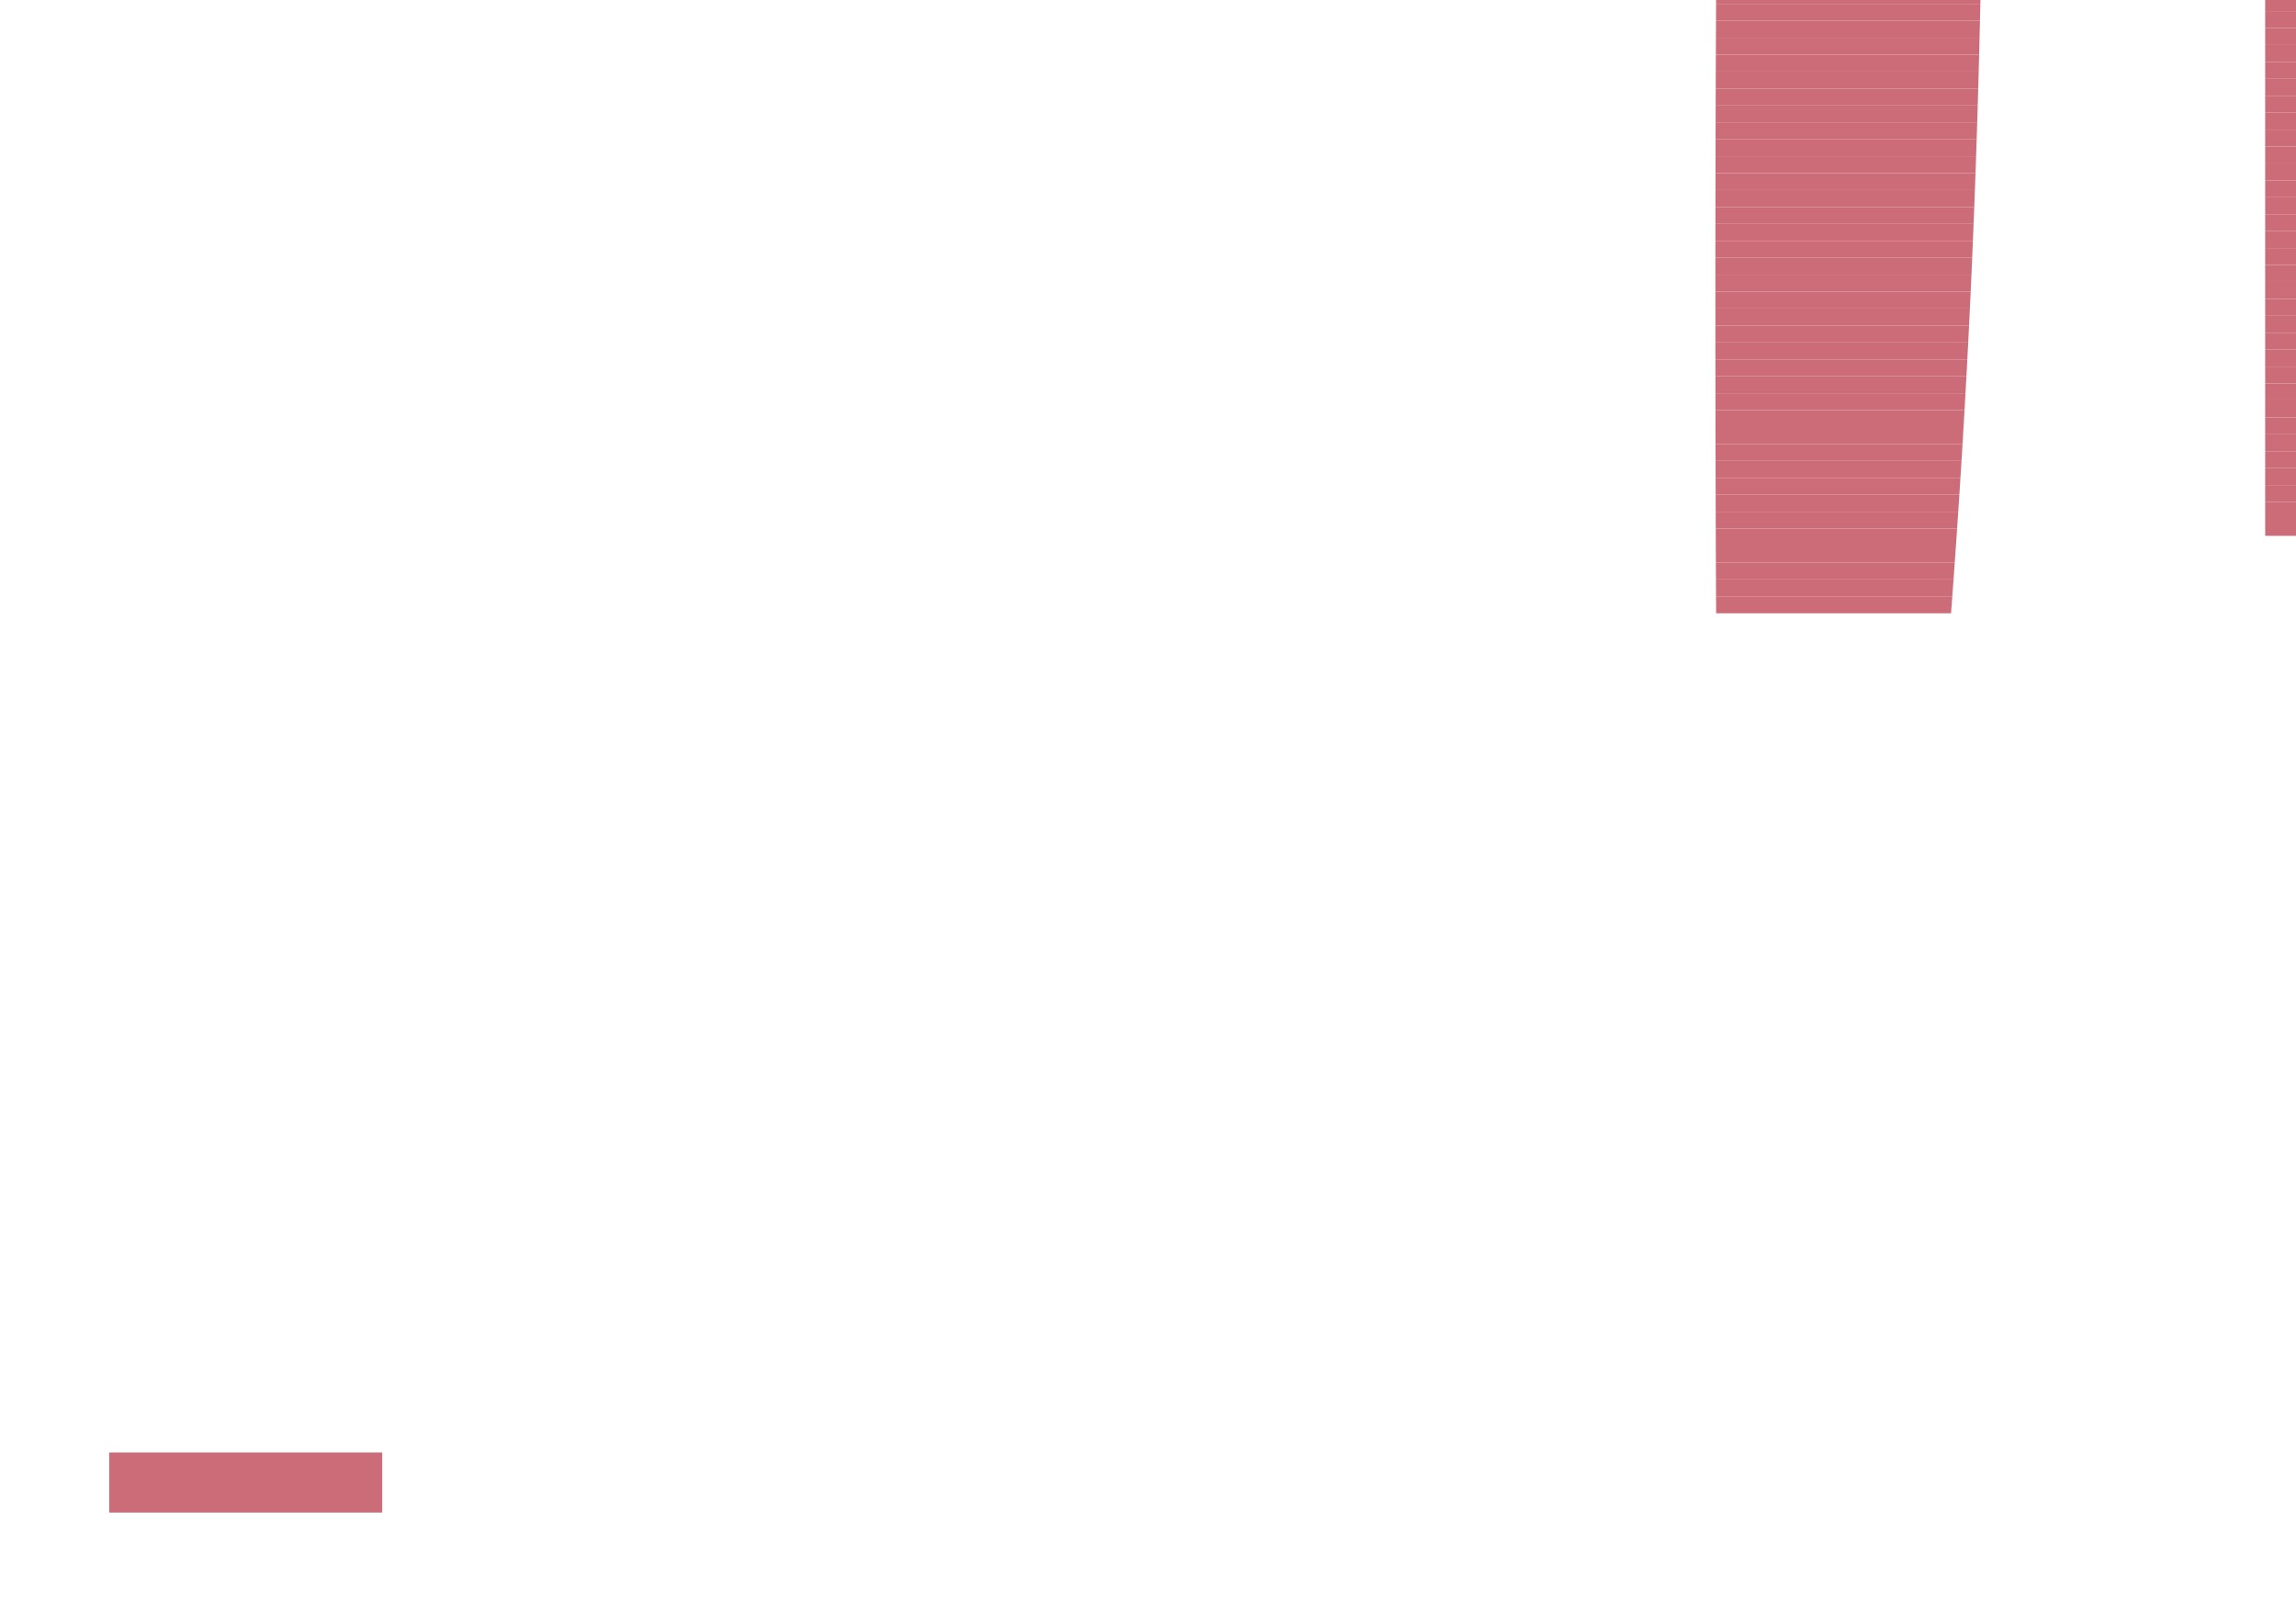 <?xml version="1.0" encoding="utf-8"?>
<!-- Generator: Grasshopper 1.0.0, Redback Plugin. SVG Version: 6.00 Build 0)  -->
<!DOCTYPE svg PUBLIC "-//W3C//DTD SVG 1.1//EN" "http://www.w3.org/Graphics/SVG/1.1/DTD/svg11.dtd">
<svg version="1.1" xmlns="http://www.w3.org/2000/svg" xmlns:xlink="http://www.w3.org/1999/xlink" x="0px" y="0px"
width="841.0mm" height="594.0mm" viewBox="0 0 841.0 594.0" xml:space="preserve">
<style type="text/css">
.Resi-Stroke{
stroke:black;
stroke-width: 0.1mm;
fill:none;
}

.Resi-Fill{
fill: rgb(204,108,120);
}

.Comm-Stroke{
stroke:black;
stroke-width: 0.1mm;
fill:none;
}

.Comm-Fill{
fill: rgb(130,215,255);
}
</style>
<polygon points="628.782,-35.187 726.05,-35.187 725.861,-23.384 628.71,-23.384" class="Resi-Fill"/>
<polygon points="725.752,-17.184 628.675,-17.184 628.71,-23.384 725.861,-23.384" class="Resi-Fill"/>
<polyline points="725.636,-10.984 628.641,-10.984 628.675,-17.184 725.752,-17.184 725.636,-10.984" class="Resi-Fill"/>
<polyline points="725.512,-4.784 628.609,-4.784 628.641,-10.984 725.636,-10.984 725.512,-4.784" class="Resi-Fill"/>
<polyline points="725.38,1.416 628.579,1.416 628.609,-4.784 725.512,-4.784 725.38,1.416" class="Resi-Fill"/>
<polyline points="725.24,7.616 628.55,7.616 628.579,1.416 725.38,1.416 725.24,7.616" class="Resi-Fill"/>
<polygon points="725.093,13.816 628.524,13.816 628.55,7.616 725.24,7.616" class="Resi-Fill"/>
<polygon points="724.938,20.016 628.498,20.016 628.524,13.816 725.093,13.816" class="Resi-Fill"/>
<polyline points="724.774,26.216 628.475,26.216 628.498,20.016 724.938,20.016 724.774,26.216" class="Resi-Fill"/>
<polyline points="724.602,32.416 628.453,32.416 628.475,26.216 724.774,26.216 724.602,32.416" class="Resi-Fill"/>
<polyline points="724.421,38.616 628.433,38.616 628.453,32.416 724.602,32.416 724.421,38.616" class="Resi-Fill"/>
<polyline points="724.232,44.816 628.414,44.816 628.433,38.616 724.421,38.616 724.232,44.816" class="Resi-Fill"/>
<polygon points="724.034,51.016 628.398,51.016 628.414,44.816 724.232,44.816" class="Resi-Fill"/>
<polygon points="723.827,57.216 628.382,57.216 628.398,51.016 724.034,51.016" class="Resi-Fill"/>
<polyline points="723.612,63.416 628.369,63.416 628.382,57.216 723.827,57.216 723.612,63.416" class="Resi-Fill"/>
<polyline points="723.387,69.616 628.357,69.616 628.369,63.416 723.612,63.416 723.387,69.616" class="Resi-Fill"/>
<polyline points="723.153,75.816 628.347,75.816 628.357,69.616 723.387,69.616 723.153,75.816" class="Resi-Fill"/>
<polyline points="722.909,82.016 628.338,82.016 628.347,75.816 723.153,75.816 722.909,82.016" class="Resi-Fill"/>
<polygon points="722.657,88.216 628.332,88.216 628.338,82.016 722.909,82.016" class="Resi-Fill"/>
<polygon points="722.394,94.416 628.326,94.416 628.332,88.216 722.657,88.216" class="Resi-Fill"/>
<polyline points="722.122,100.616 628.323,100.616 628.326,94.416 722.394,94.416 722.122,100.616" class="Resi-Fill"/>
<polyline points="721.839,106.816 628.321,106.816 628.323,100.616 722.122,100.616 721.839,106.816" class="Resi-Fill"/>
<polyline points="721.547,113.016 628.321,113.016 628.321,106.816 721.839,106.816 721.547,113.016" class="Resi-Fill"/>
<polyline points="721.246,119.216 628.322,119.216 628.321,113.016 721.547,113.016 721.246,119.216" class="Resi-Fill"/>
<polygon points="720.934,125.416 628.325,125.416 628.322,119.216 721.246,119.216" class="Resi-Fill"/>
<polygon points="720.613,131.616 628.33,131.616 628.325,125.416 720.934,125.416" class="Resi-Fill"/>
<polyline points="720.282,137.816 628.336,137.816 628.33,131.616 720.613,131.616 720.282,137.816" class="Resi-Fill"/>
<polyline points="719.941,144.016 628.344,144.016 628.336,137.816 720.282,137.816 719.941,144.016" class="Resi-Fill"/>
<polyline points="719.591,150.216 628.354,150.216 628.344,144.016 719.941,144.016 719.591,150.216" class="Resi-Fill"/>
<polygon points="719.23,156.416 628.365,156.416 628.354,150.216 719.591,150.216" class="Resi-Fill"/>
<polygon points="718.86,162.616 628.378,162.616 628.365,156.416 719.23,156.416" class="Resi-Fill"/>
<polygon points="718.481,168.816 628.393,168.816 628.378,162.616 718.86,162.616" class="Resi-Fill"/>
<polyline points="718.092,175.016 628.409,175.016 628.393,168.816 718.481,168.816 718.092,175.016" class="Resi-Fill"/>
<polyline points="717.693,181.216 628.427,181.216 628.409,175.016 718.092,175.016 717.693,181.216" class="Resi-Fill"/>
<polyline points="717.285,187.416 628.446,187.416 628.427,181.216 717.693,181.216 717.285,187.416" class="Resi-Fill"/>
<polygon points="716.868,193.616 628.468,193.616 628.446,187.416 717.285,187.416" class="Resi-Fill"/>
<polygon points="716.441,199.816 628.49,199.816 628.468,193.616 716.868,193.616" class="Resi-Fill"/>
<polyline points="716.006,206.016 628.515,206.016 628.49,199.816 716.441,199.816 716.006,206.016" class="Resi-Fill"/>
<polyline points="715.561,212.216 628.541,212.216 628.515,206.016 716.006,206.016 715.561,212.216" class="Resi-Fill"/>
<polyline points="715.107,218.416 628.568,218.416 628.541,212.216 715.561,212.216 715.107,218.416" class="Resi-Fill"/>
<polygon points="628.598,224.616 628.568,218.416 715.107,218.416 714.645,224.616" class="Resi-Fill"/>
<polyline points="872.272,196.265 872.272,190.065 829.708,190.065 829.708,196.265 872.272,196.265" class="Resi-Fill"/>
<polyline points="872.272,190.065 872.272,183.865 829.708,183.865 829.708,190.065 872.272,190.065" class="Resi-Fill"/>
<polyline points="872.272,183.865 872.272,177.665 829.708,177.665 829.708,183.865 872.272,183.865" class="Resi-Fill"/>
<polygon points="872.272,177.665 872.272,171.465 829.708,171.465 829.708,177.665" class="Resi-Fill"/>
<polyline points="872.272,171.465 872.272,165.265 829.708,165.265 829.708,171.465 872.272,171.465" class="Resi-Fill"/>
<polygon points="872.272,165.265 872.272,159.065 829.708,159.065 829.708,165.265" class="Resi-Fill"/>
<polyline points="872.272,159.065 872.272,152.865 829.708,152.865 829.708,159.065 872.272,159.065" class="Resi-Fill"/>
<polyline points="872.272,152.865 872.272,146.665 829.708,146.665 829.708,152.865 872.272,152.865" class="Resi-Fill"/>
<polyline points="872.272,146.665 872.272,140.465 829.708,140.465 829.708,146.665 872.272,146.665" class="Resi-Fill"/>
<polygon points="872.272,140.465 872.272,134.265 829.708,134.265 829.708,140.465" class="Resi-Fill"/>
<polyline points="872.272,134.265 872.272,128.065 829.708,128.065 829.708,134.265 872.272,134.265" class="Resi-Fill"/>
<polyline points="872.272,128.065 872.272,121.865 829.708,121.865 829.708,128.065 872.272,128.065" class="Resi-Fill"/>
<polygon points="872.272,121.865 872.272,115.665 829.708,115.665 829.708,121.865" class="Resi-Fill"/>
<polyline points="872.272,115.665 872.272,109.465 829.708,109.465 829.708,115.665 872.272,115.665" class="Resi-Fill"/>
<polyline points="872.272,109.465 872.272,103.265 829.708,103.265 829.708,109.465 872.272,109.465" class="Resi-Fill"/>
<polyline points="872.272,103.265 872.272,97.065 829.708,97.065 829.708,103.265 872.272,103.265" class="Resi-Fill"/>
<polygon points="872.272,97.065 872.272,90.865 829.708,90.865 829.708,97.065" class="Resi-Fill"/>
<polyline points="872.272,90.865 872.272,84.665 829.708,84.665 829.708,90.865 872.272,90.865" class="Resi-Fill"/>
<polygon points="872.272,84.665 872.272,78.465 829.708,78.465 829.708,84.665" class="Resi-Fill"/>
<polyline points="872.272,78.465 872.272,72.265 829.708,72.265 829.708,78.465 872.272,78.465" class="Resi-Fill"/>
<polyline points="872.272,72.265 872.272,66.065 829.708,66.065 829.708,72.265 872.272,72.265" class="Resi-Fill"/>
<polyline points="872.272,66.065 872.272,59.865 829.708,59.865 829.708,66.065 872.272,66.065" class="Resi-Fill"/>
<polygon points="872.272,59.865 872.272,53.665 829.708,53.665 829.708,59.865" class="Resi-Fill"/>
<polyline points="872.272,53.665 872.272,47.465 829.708,47.465 829.708,53.665 872.272,53.665" class="Resi-Fill"/>
<polyline points="872.272,47.465 872.272,41.265 829.708,41.265 829.708,47.465 872.272,47.465" class="Resi-Fill"/>
<polygon points="872.272,41.265 872.272,35.065 829.708,35.065 829.708,41.265" class="Resi-Fill"/>
<polyline points="872.272,35.065 872.272,28.865 829.708,28.865 829.708,35.065 872.272,35.065" class="Resi-Fill"/>
<polyline points="872.272,28.865 872.272,22.665 829.708,22.665 829.708,28.865 872.272,28.865" class="Resi-Fill"/>
<polyline points="872.272,22.665 872.272,16.465 829.708,16.465 829.708,22.665 872.272,22.665" class="Resi-Fill"/>
<polygon points="872.272,16.465 872.272,10.265 829.708,10.265 829.708,16.465" class="Resi-Fill"/>
<polyline points="872.272,10.265 872.272,4.065 829.708,4.065 829.708,10.265 872.272,10.265" class="Resi-Fill"/>
<polygon points="872.272,4.065 872.272,-2.135 829.708,-2.135 829.708,4.065" class="Resi-Fill"/>
<polyline points="872.272,-2.135 872.272,-8.335 829.708,-8.335 829.708,-2.135 872.272,-2.135" class="Resi-Fill"/>
<polyline points="872.272,-8.335 872.272,-14.535 829.708,-14.535 829.708,-8.335 872.272,-8.335" class="Resi-Fill"/>
<polyline points="872.272,-14.535 872.272,-20.735 829.708,-20.735 829.708,-14.535 872.272,-14.535" class="Resi-Fill"/>
<polygon points="872.272,-20.735 872.272,-26.935 829.708,-26.935 829.708,-20.735" class="Resi-Fill"/>
<polyline points="872.272,-26.935 872.272,-33.135 829.708,-33.135 829.708,-26.935 872.272,-26.935" class="Resi-Fill"/>
<polygon points="872.272,-33.135 872.272,-39.335 829.708,-39.335 829.708,-33.135" class="Resi-Fill"/>
<polyline points="872.272,-39.335 872.272,-45.535 829.708,-45.535 829.708,-39.335 872.272,-39.335" class="Resi-Fill"/>
<polyline points="872.272,-45.535 872.272,-51.735 829.708,-51.735 829.708,-45.535 872.272,-45.535" class="Resi-Fill"/>
<polyline points="829.708,-63.538 829.708,-51.735 872.272,-51.735 872.272,-63.538 829.708,-63.538" class="Resi-Fill"/>
<polygon points="40.0,554.0 140.0,554.0 140.0,532.0 40.0,532.0" class="Resi-Fill"/>
</svg>